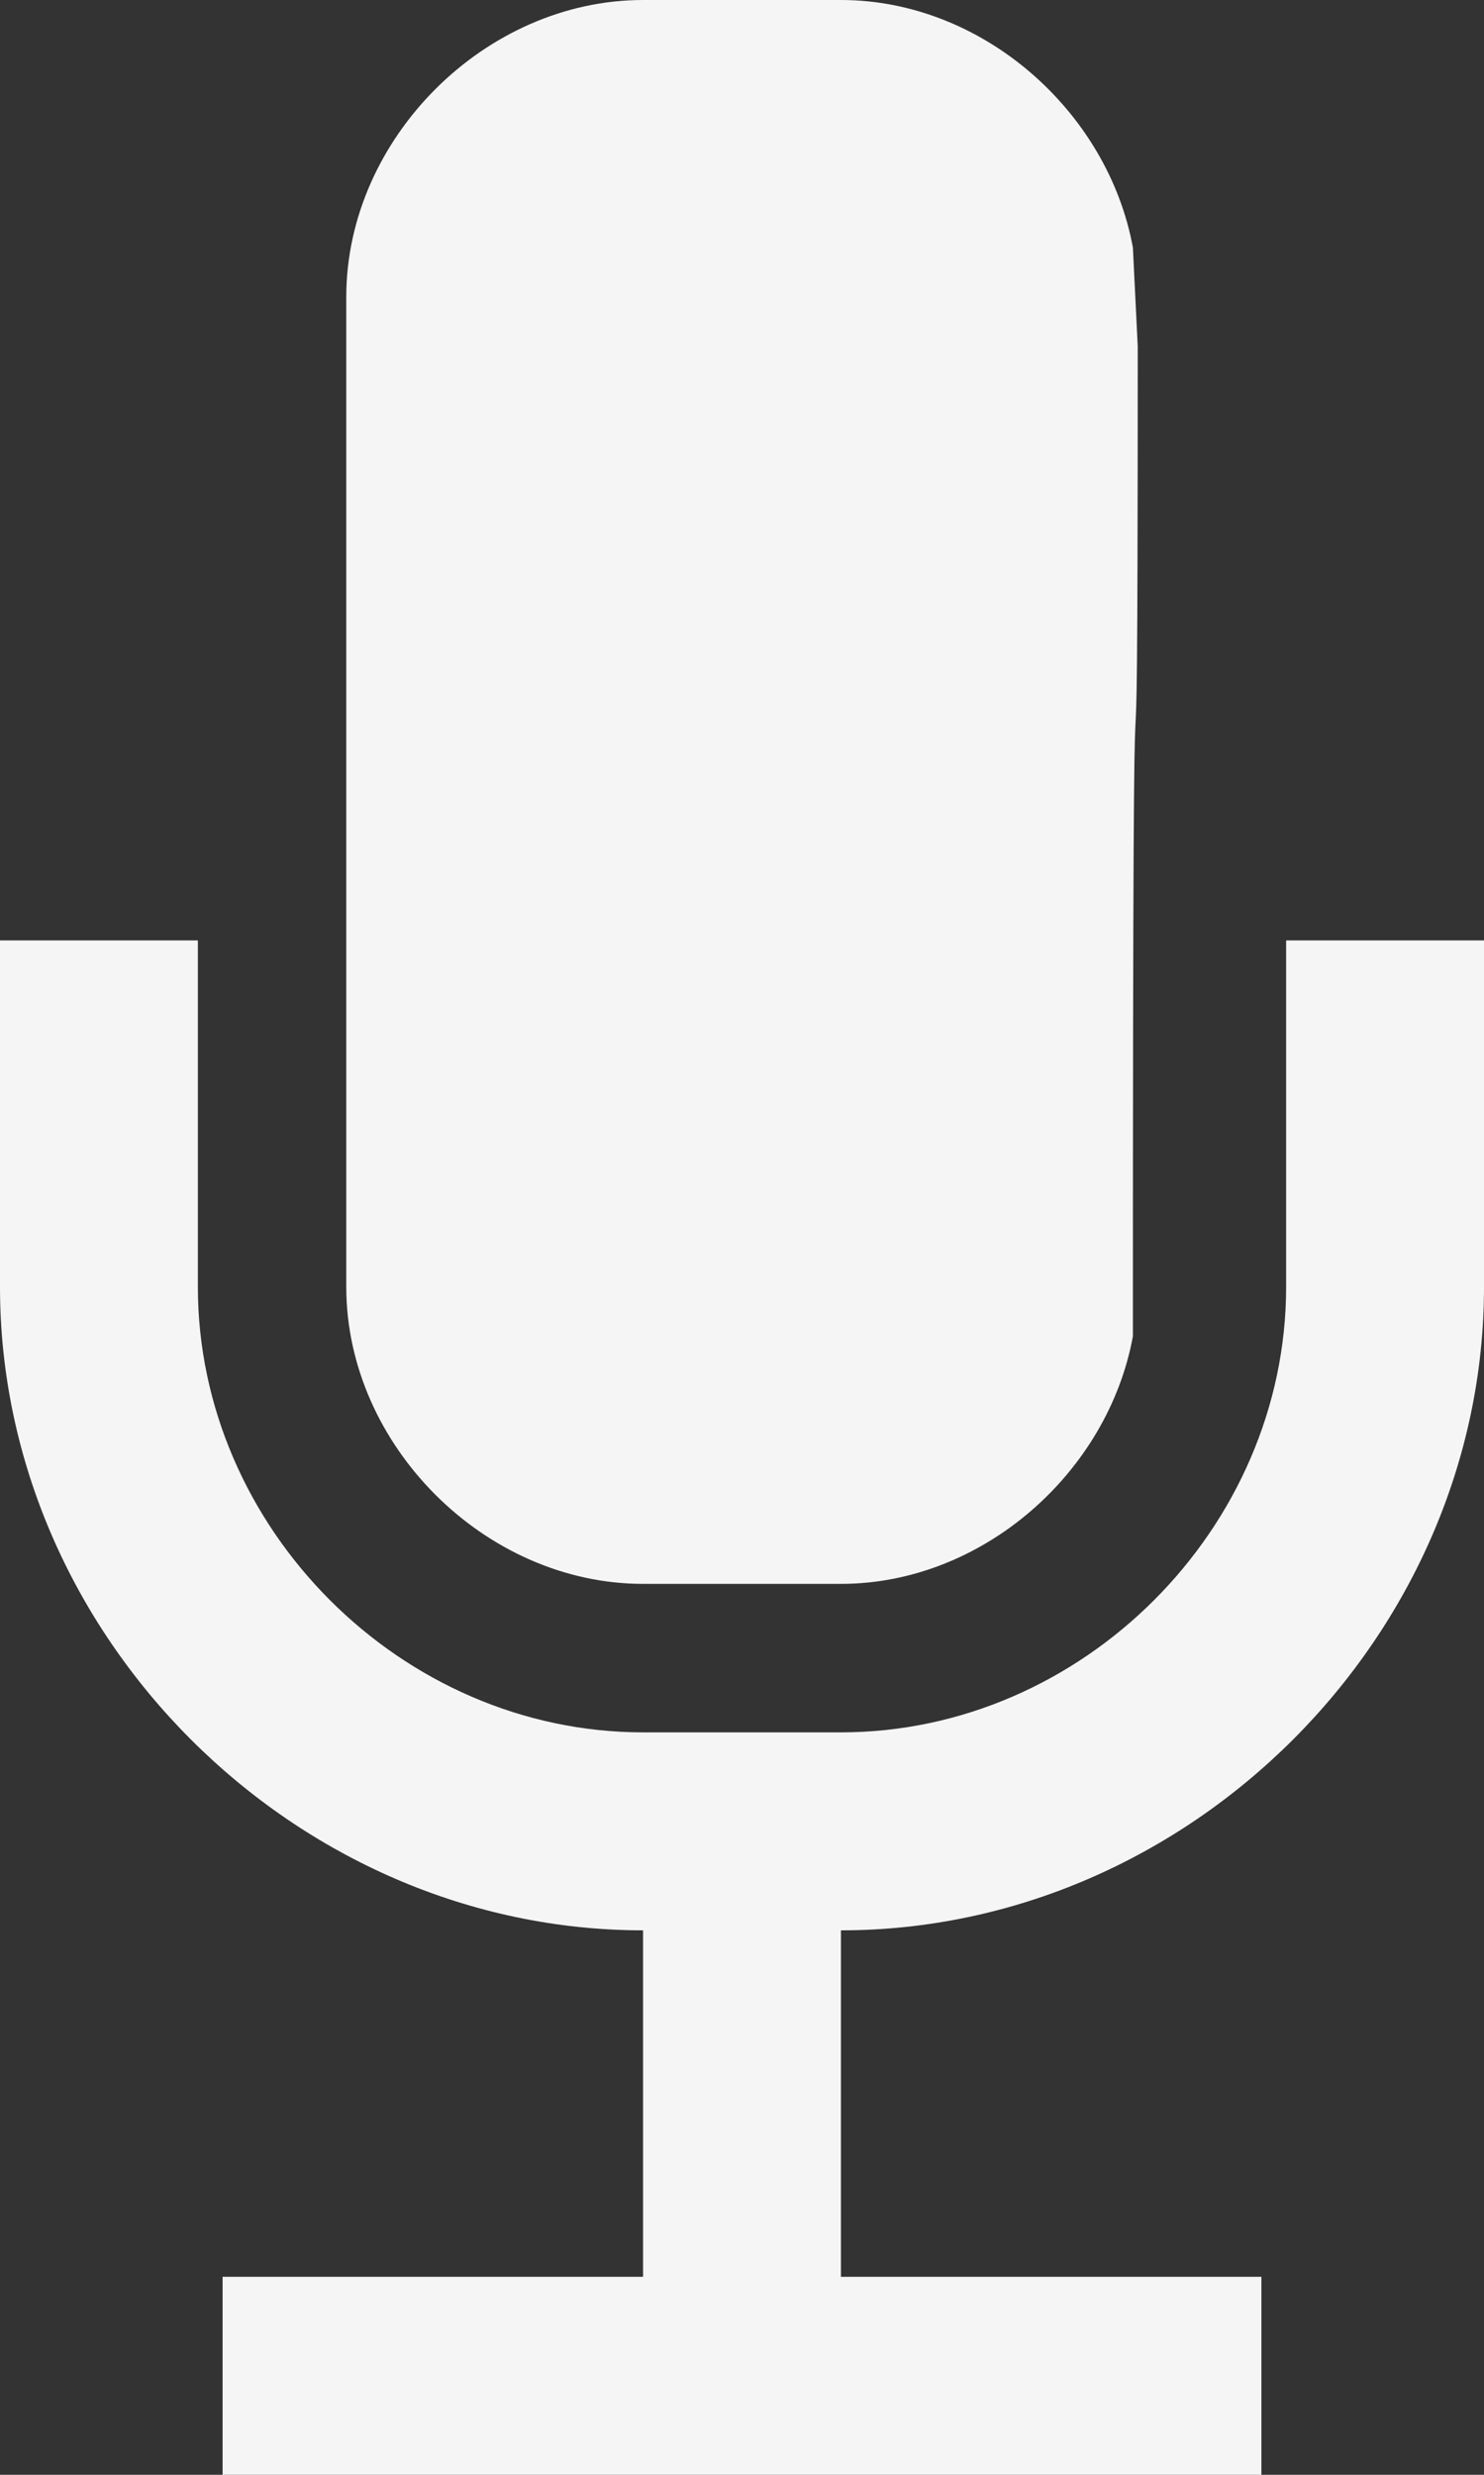 <?xml version="1.0" encoding="UTF-8" standalone="no"?>
<!-- Generator: Adobe Illustrator 15.1.0, SVG Export Plug-In . SVG Version: 6.00 Build 0)  -->

<svg
   xmlns:dc="http://purl.org/dc/elements/1.1/"
   xmlns:cc="http://creativecommons.org/ns#"
   xmlns:rdf="http://www.w3.org/1999/02/22-rdf-syntax-ns#"
   xmlns:svg="http://www.w3.org/2000/svg"
   xmlns="http://www.w3.org/2000/svg"
   xmlns:sodipodi="http://sodipodi.sourceforge.net/DTD/sodipodi-0.dtd"
   xmlns:inkscape="http://www.inkscape.org/namespaces/inkscape"
   version="1.1"
   id="Layer_1"
   x="0px"
   y="0px"
   width="60px"
   height="100px"
   viewBox="0 0 60 100"
   enable-background="new 0 0 60 100"
   xml:space="preserve"
   inkscape:version="0.48.4 r9939"
   sodipodi:docname="down_mic.svg"
   inkscape:export-filename="D:\Files\Programming\Baka MPlayer (Git)\Baka MPlayer\Resources\MainForm\mic image\down_mic.png"
   inkscape:export-xdpi="18"
   inkscape:export-ydpi="18"><rect x="0" y="0" width="60" height="100" fill="#333333" stroke="none"/><defs
   id="defs9" /><sodipodi:namedview
   pagecolor="#ffffff"
   bordercolor="#666666"
   borderopacity="1"
   objecttolerance="10"
   gridtolerance="10"
   guidetolerance="10"
   inkscape:pageopacity="0"
   inkscape:pageshadow="2"
   inkscape:window-width="1280"
   inkscape:window-height="818"
   id="namedview7"
   showgrid="false"
   inkscape:zoom="5.84"
   inkscape:cx="-23.424737"
   inkscape:cy="45.614753"
   inkscape:window-x="182"
   inkscape:window-y="106"
   inkscape:window-maximized="0"
   inkscape:current-layer="Layer_1" />
<path
   d="M52,38v14c0,9.757-8.242,18-18,18l0,0h-8c-9.757,0-18-8.243-18-18V38H0v14c0,14.094,11.906,26,26,26v14H9v8h42v-8H34V78l0,0  c14.094,0,26-11.906,26-26V38H52z"
   id="path3"
   style="fill:#f5f5f5;fill-opacity:1"
   inkscape:export-filename="C:\Users\Joshua Park\Desktop\Files\enabled_mic.png"
   inkscape:export-xdpi="22.5"
   inkscape:export-ydpi="22.5" />
<path
   d="M 45.804,10 C 44.788,4.483 39.714,0 34,0 L 26,0 C 19.607,0 14,5.607 14,12 l 0,40 c 0,6.393 5.607,12 12,12 l 8,0 C 39.714,64 44.788,59.517 45.804,54 45.804,12.396 46,43.327 46,14"
   id="path5"
   inkscape:connector-curvature="0"
   sodipodi:nodetypes="csssssscc"
   style="fill:#f5f5f5;fill-opacity:1"
   inkscape:export-filename="C:\Users\Joshua Park\Desktop\Files\enabled_mic.png"
   inkscape:export-xdpi="22.5"
   inkscape:export-ydpi="22.5" />
</svg>